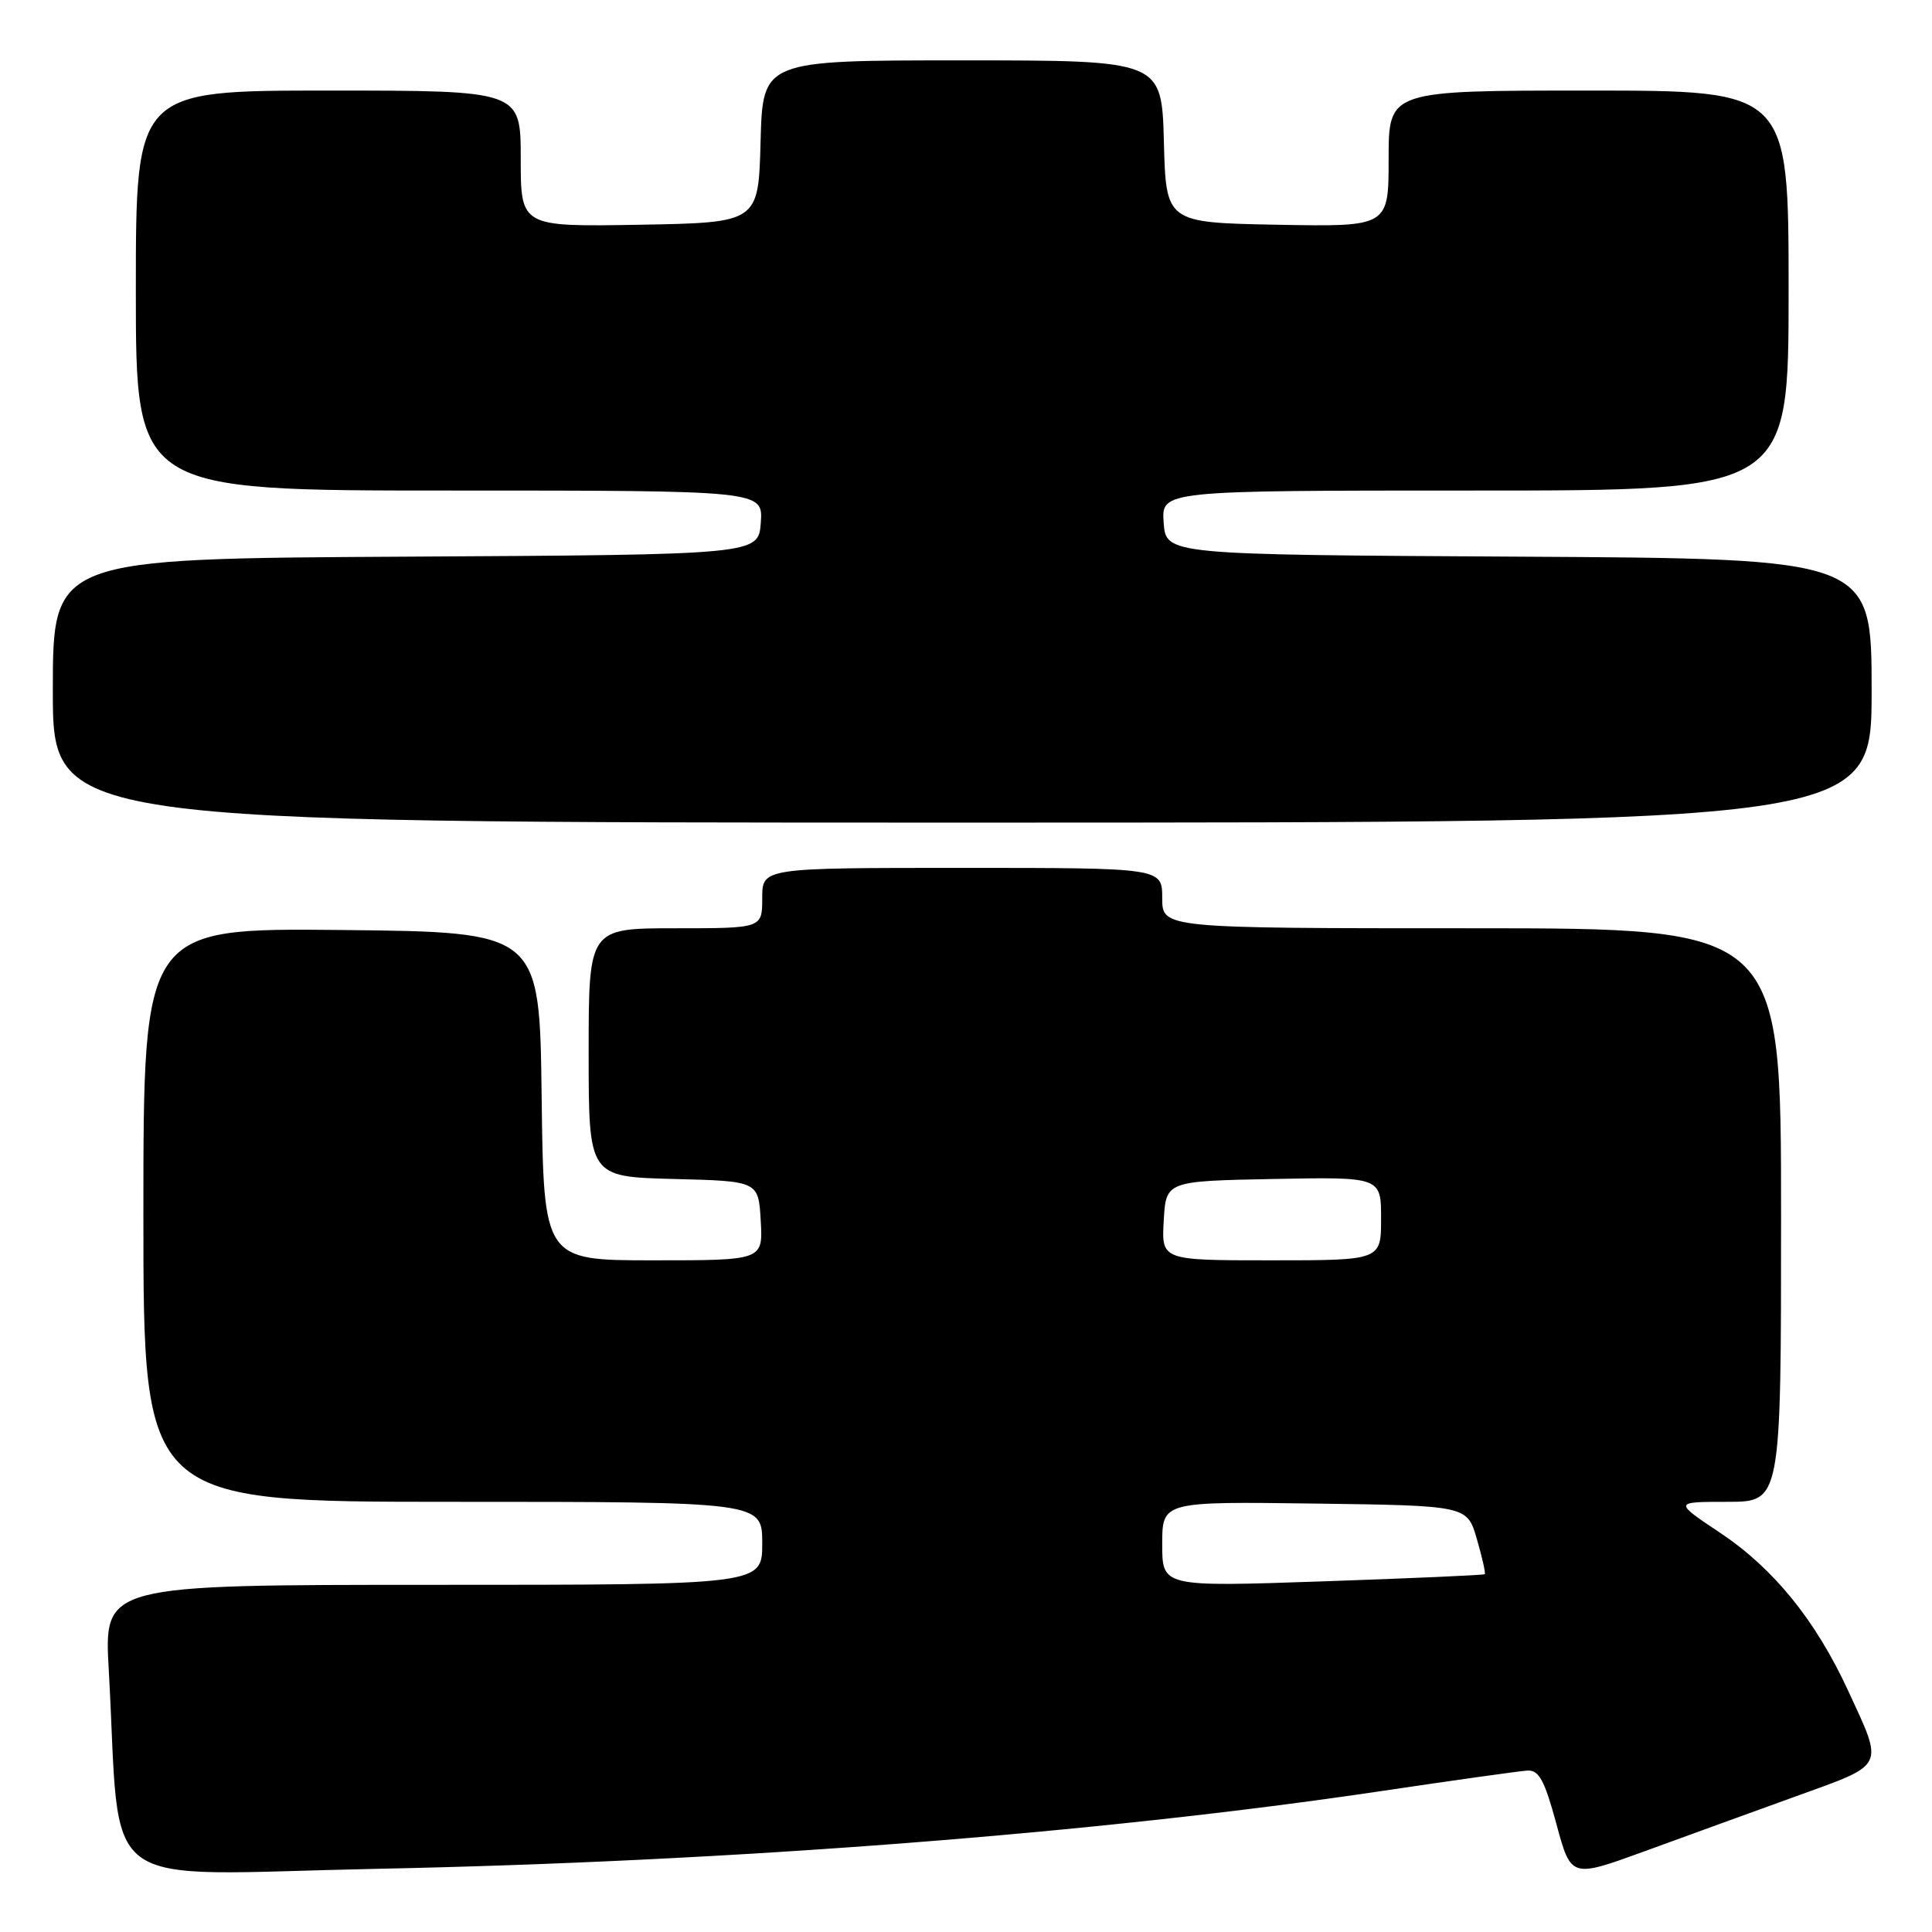 <?xml version="1.0" encoding="UTF-8" standalone="no"?>
<!DOCTYPE svg PUBLIC "-//W3C//DTD SVG 1.1//EN" "http://www.w3.org/Graphics/SVG/1.1/DTD/svg11.dtd" >
<svg xmlns="http://www.w3.org/2000/svg" xmlns:xlink="http://www.w3.org/1999/xlink" version="1.1" viewBox="0 0 256 256">
 <g >
 <path fill="currentColor"
d=" M 238.00 238.01 C 249.95 233.69 249.64 234.32 244.88 224.01 C 240.58 214.70 235.03 207.85 227.95 203.12 C 221.77 199.00 221.77 199.00 228.89 199.00 C 236.00 199.00 236.00 199.00 236.00 161.00 C 236.00 123.00 236.00 123.00 195.00 123.00 C 154.00 123.00 154.00 123.00 154.00 119.00 C 154.00 115.00 154.00 115.00 127.50 115.00 C 101.00 115.00 101.00 115.00 101.00 119.00 C 101.00 123.00 101.00 123.00 89.50 123.00 C 78.00 123.00 78.00 123.00 78.00 139.47 C 78.00 155.93 78.00 155.93 89.25 156.22 C 100.50 156.50 100.50 156.50 100.80 161.75 C 101.10 167.00 101.10 167.00 86.57 167.00 C 72.04 167.00 72.04 167.00 71.77 145.25 C 71.50 123.50 71.50 123.50 45.25 123.23 C 19.00 122.97 19.00 122.97 19.00 160.98 C 19.00 199.00 19.00 199.00 60.00 199.00 C 101.00 199.00 101.00 199.00 101.00 204.50 C 101.00 210.00 101.00 210.00 57.39 210.00 C 13.78 210.00 13.78 210.00 14.41 221.25 C 16.11 251.43 12.03 248.40 49.87 247.63 C 97.03 246.67 145.35 242.93 183.00 237.33 C 192.62 235.90 201.35 234.67 202.39 234.61 C 203.92 234.52 204.66 235.89 206.23 241.68 C 208.17 248.85 208.17 248.85 217.84 245.33 C 223.15 243.39 232.22 240.10 238.00 238.01 Z  M 248.00 91.51 C 248.00 74.02 248.00 74.02 201.25 73.76 C 154.50 73.50 154.50 73.50 154.19 69.25 C 153.89 65.00 153.89 65.00 195.44 65.00 C 237.00 65.00 237.00 65.00 237.00 38.50 C 237.00 12.00 237.00 12.00 210.50 12.00 C 184.00 12.00 184.00 12.00 184.00 21.03 C 184.00 30.05 184.00 30.05 169.25 29.78 C 154.50 29.50 154.50 29.50 154.22 18.75 C 153.93 8.00 153.93 8.00 127.50 8.00 C 101.07 8.00 101.07 8.00 100.78 18.75 C 100.50 29.50 100.50 29.50 84.75 29.78 C 69.00 30.05 69.00 30.05 69.00 21.03 C 69.00 12.00 69.00 12.00 43.50 12.00 C 18.00 12.00 18.00 12.00 18.00 38.50 C 18.00 65.00 18.00 65.00 59.56 65.00 C 101.11 65.00 101.11 65.00 100.81 69.25 C 100.50 73.50 100.50 73.50 53.75 73.76 C 7.00 74.02 7.00 74.02 7.00 91.51 C 7.00 109.00 7.00 109.00 127.50 109.00 C 248.00 109.00 248.00 109.00 248.00 91.51 Z  M 154.00 204.62 C 154.00 198.96 154.00 198.96 174.21 199.23 C 194.41 199.50 194.41 199.50 195.69 203.93 C 196.40 206.36 196.87 208.46 196.74 208.59 C 196.61 208.71 186.94 209.14 175.25 209.54 C 154.00 210.27 154.00 210.27 154.00 204.62 Z  M 154.20 161.75 C 154.50 156.50 154.50 156.50 168.75 156.22 C 183.00 155.95 183.00 155.95 183.00 161.47 C 183.00 167.00 183.00 167.00 168.45 167.00 C 153.90 167.00 153.90 167.00 154.20 161.75 Z "/>
</g>
</svg>